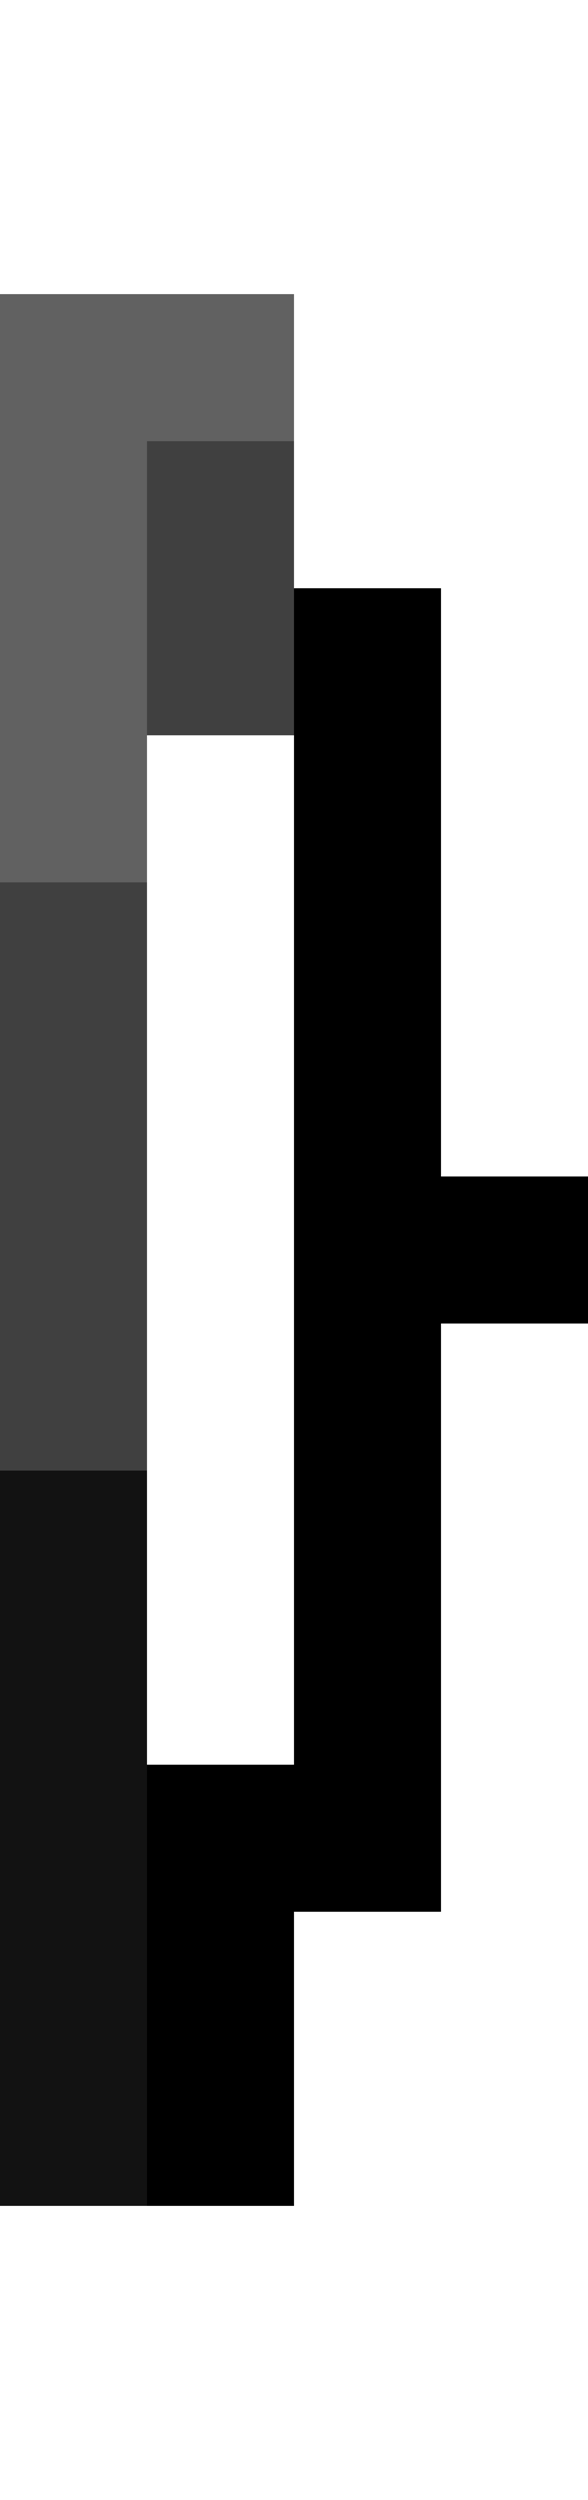 <svg xmlns="http://www.w3.org/2000/svg" viewBox="0 -0.5 4 17" shape-rendering="crispEdges">
<path stroke="#616161" d="M0 2h2M0 3h1M0 4h1M0 5h1" />
<path stroke="#404040" d="M1 3h1M1 4h1M0 6h1M0 7h1M0 8h1M0 9h1" />
<path stroke="#000000" d="M2 4h1M2 5h1M2 6h1M2 7h1M2 8h2M2 9h1M2 10h1M2 11h1M1 12h2M1 13h1M1 14h1" />
<path stroke="#121212" d="M0 10h1M0 11h1M0 12h1M0 13h1M0 14h1" />
</svg>